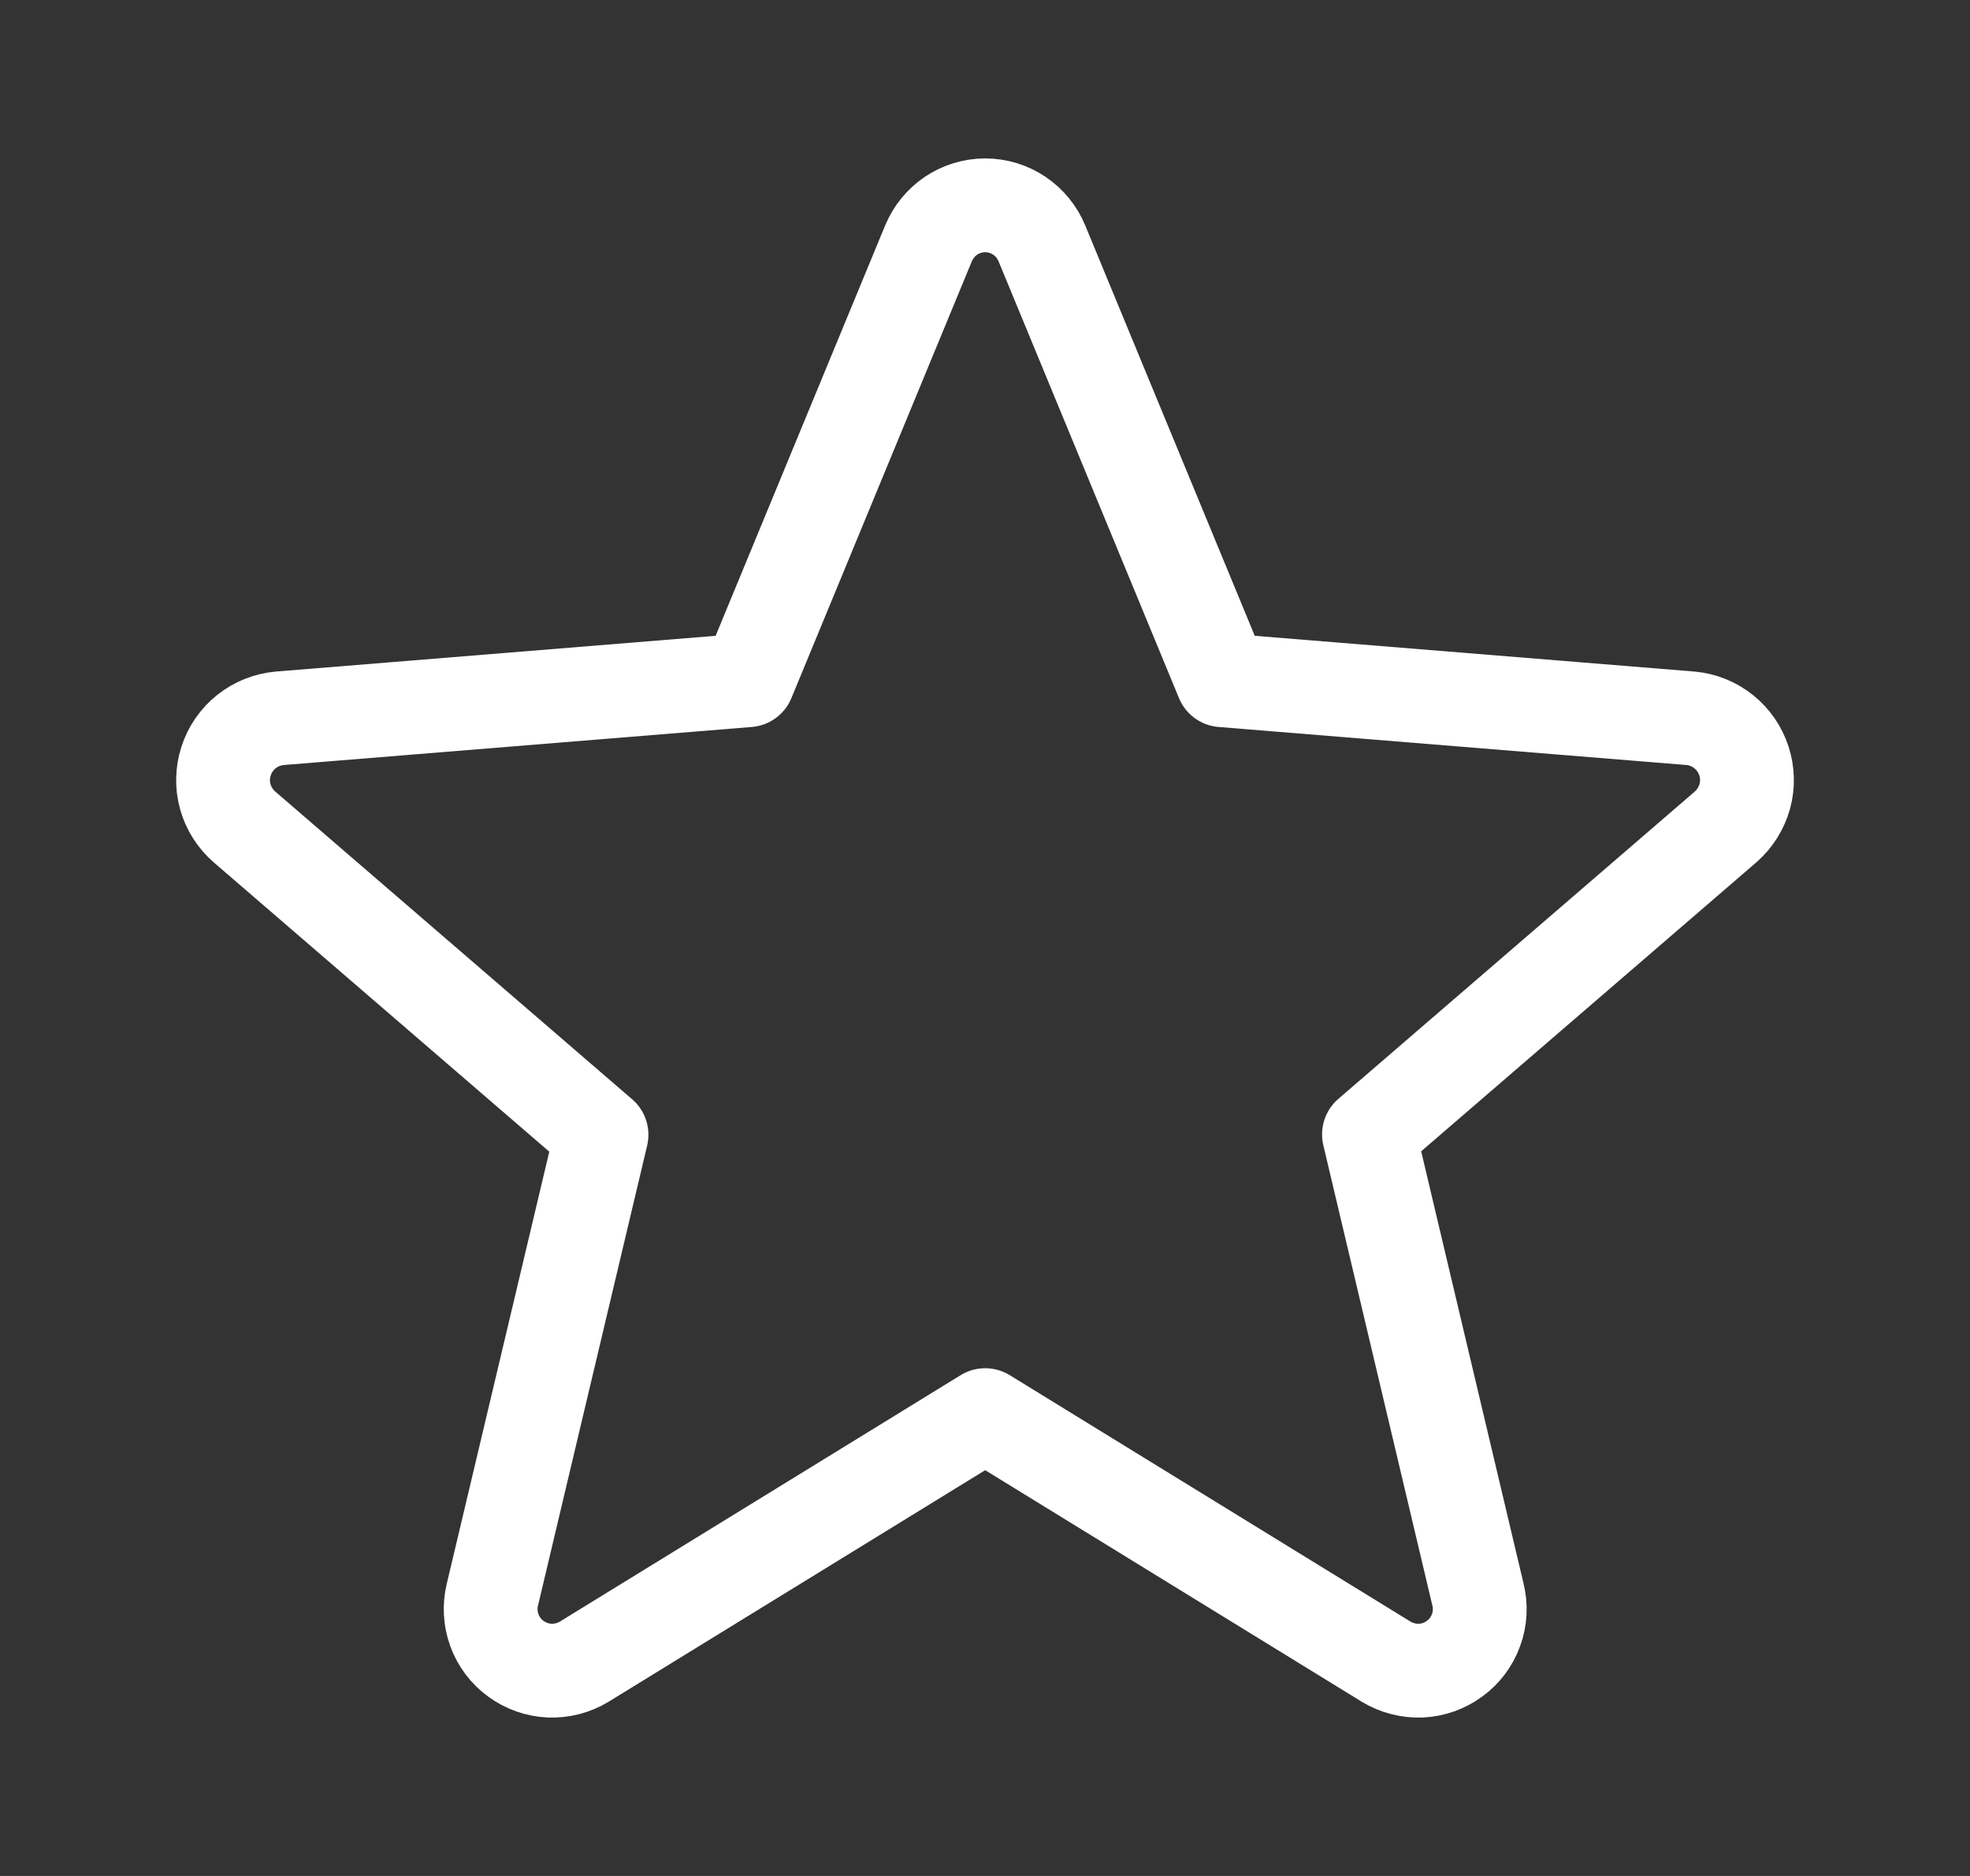 <svg width="21" height="20" viewBox="0 0 21 20" fill="none" xmlns="http://www.w3.org/2000/svg">
<rect x="0" y="0" width="21" height="20" fill="#333333" stroke="none"/>
<path d="M10.502 15.087L14.777 17.716C14.888 17.783 15.017 17.816 15.146 17.811C15.276 17.805 15.401 17.761 15.505 17.684C15.61 17.608 15.69 17.502 15.734 17.38C15.779 17.258 15.786 17.126 15.755 17L14.593 12.094L18.398 8.813C18.494 8.728 18.564 8.616 18.599 8.492C18.633 8.367 18.63 8.235 18.59 8.113C18.55 7.99 18.475 7.881 18.375 7.801C18.274 7.72 18.152 7.67 18.023 7.658L13.03 7.252L11.107 2.596C11.058 2.476 10.974 2.373 10.866 2.3C10.759 2.228 10.632 2.189 10.502 2.189C10.372 2.189 10.246 2.228 10.138 2.3C10.03 2.373 9.947 2.476 9.897 2.596L7.974 7.252L2.981 7.658C2.852 7.67 2.728 7.719 2.627 7.8C2.525 7.881 2.45 7.99 2.41 8.114C2.37 8.237 2.367 8.37 2.402 8.495C2.437 8.62 2.509 8.732 2.607 8.817L6.412 12.098L5.249 17C5.218 17.126 5.226 17.258 5.27 17.38C5.315 17.502 5.394 17.608 5.499 17.684C5.604 17.761 5.729 17.805 5.858 17.811C5.988 17.816 6.116 17.783 6.227 17.716L10.502 15.087Z" stroke="white" stroke-linecap="round" stroke-linejoin="round"/>
</svg>
